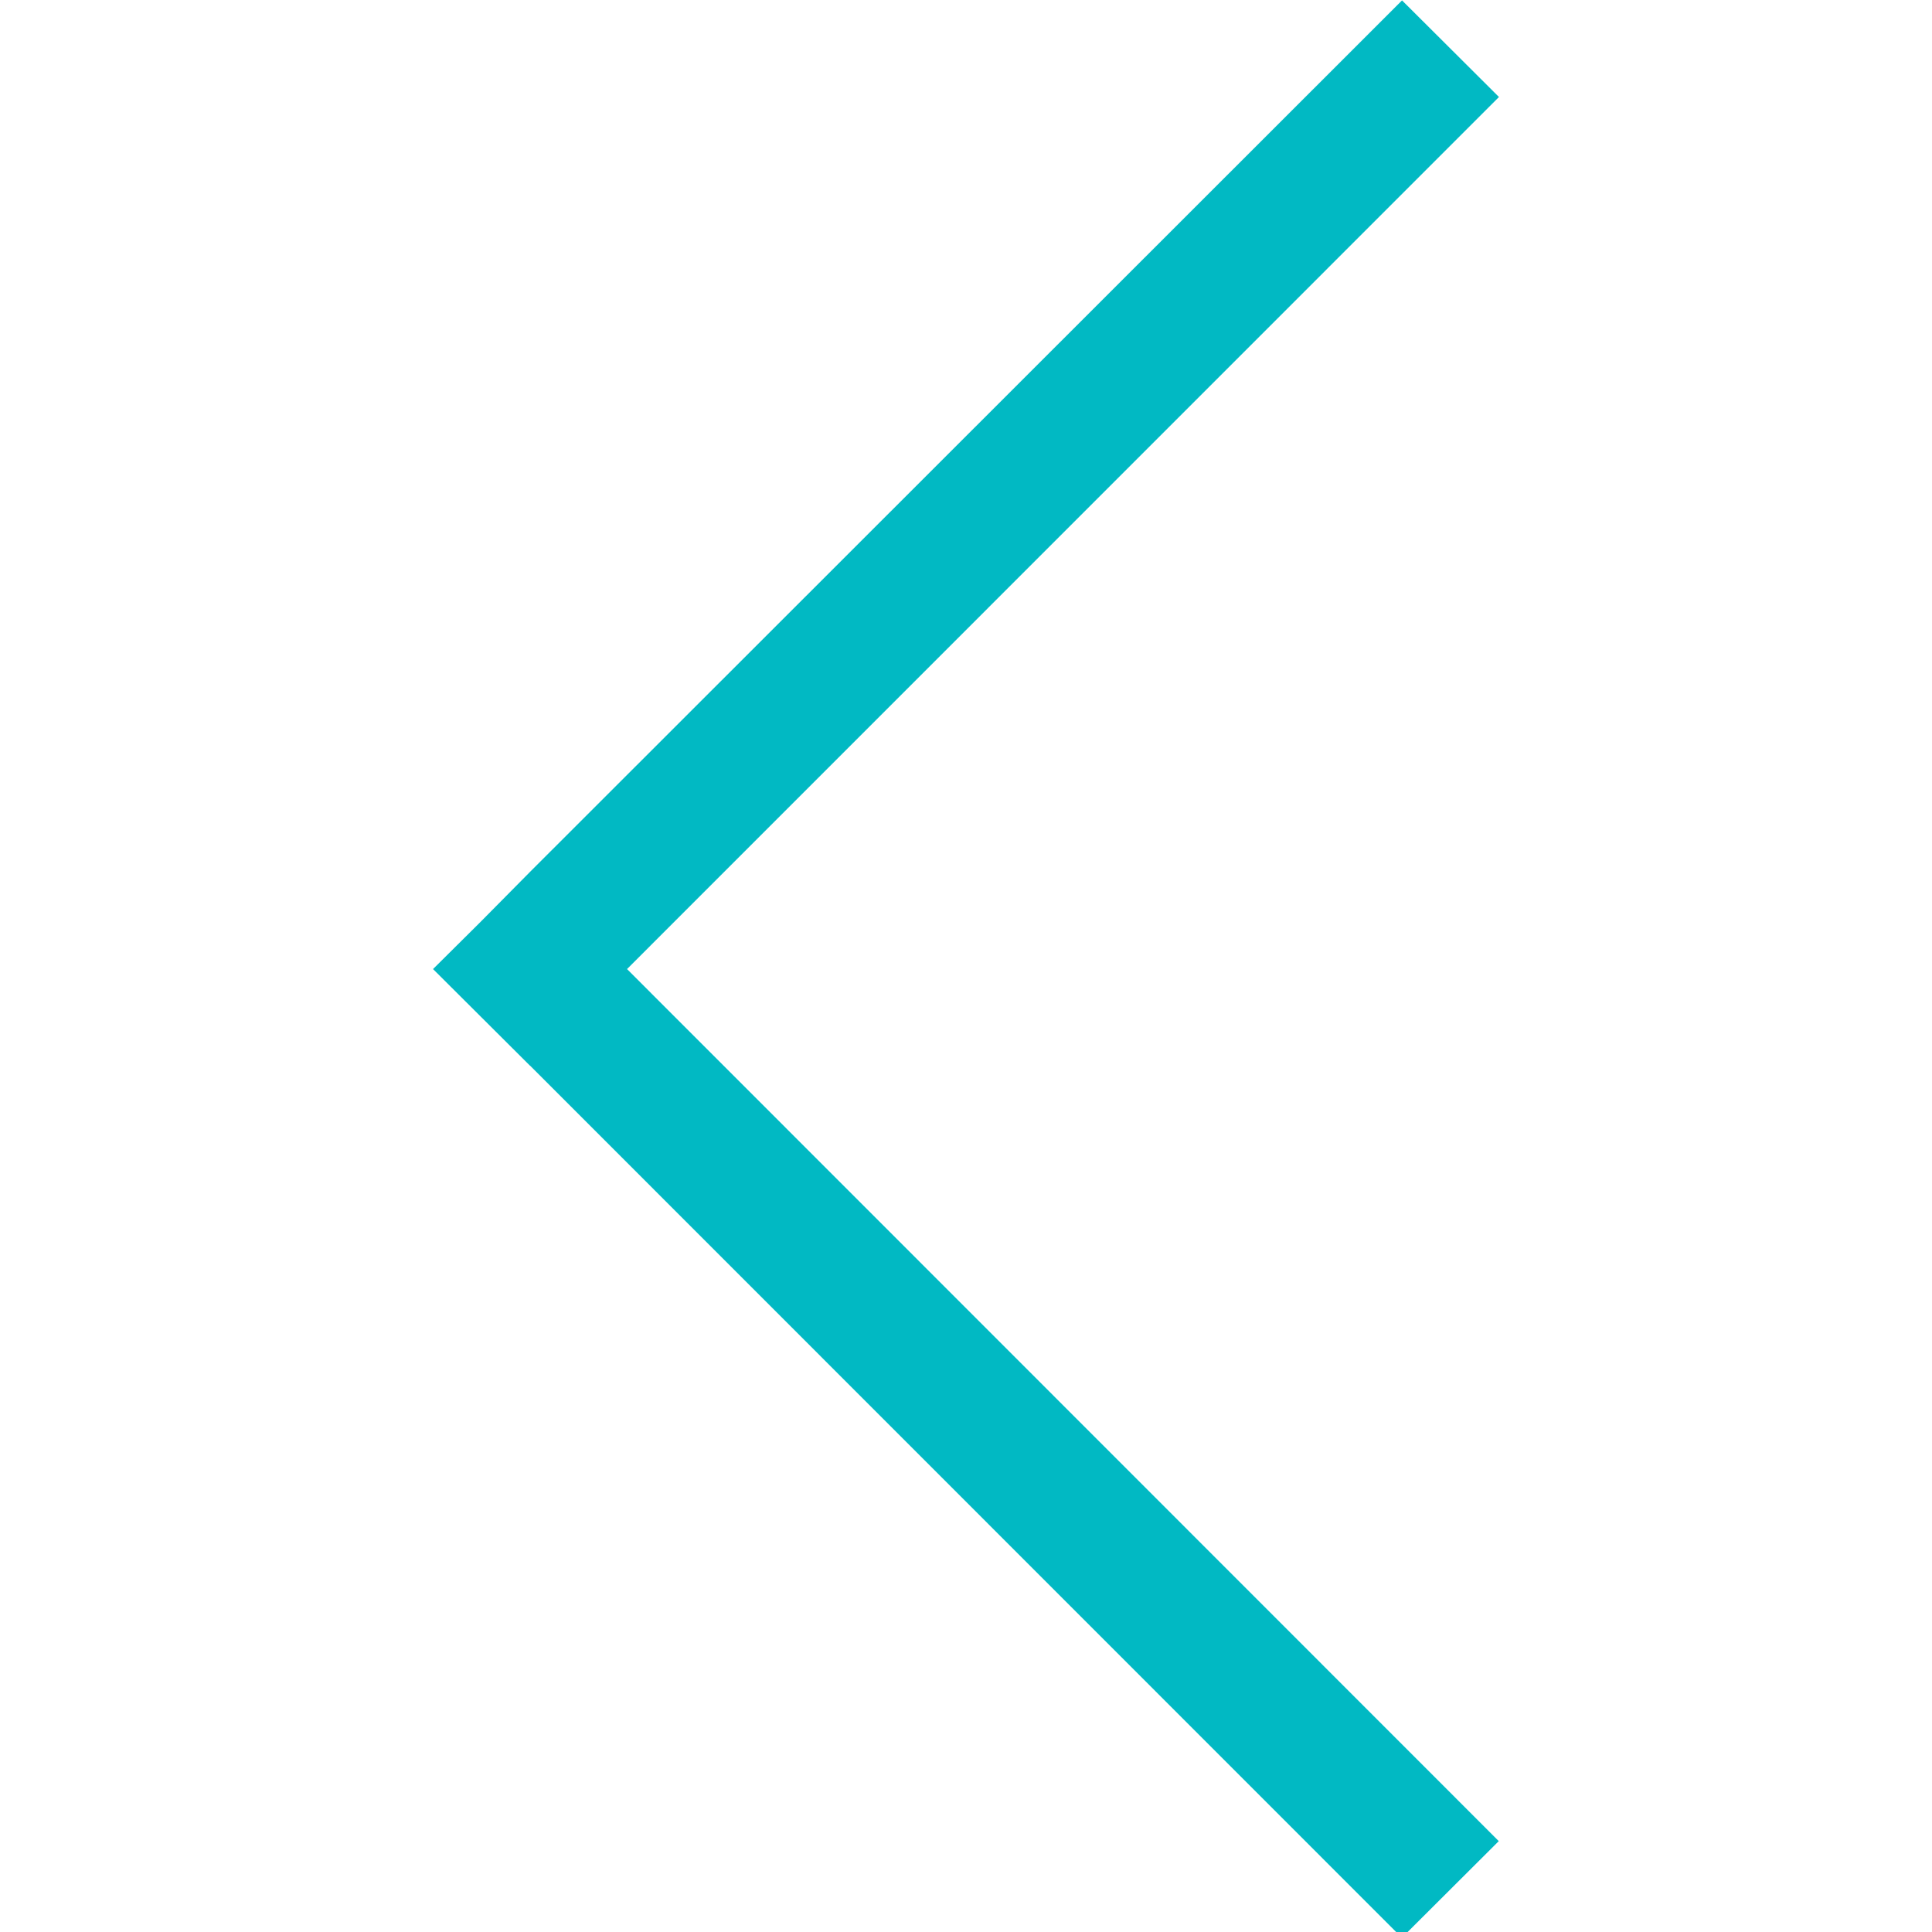 <svg viewBox="0 0 29 29" xmlns="http://www.w3.org/2000/svg" fill-rule="evenodd" clip-rule="evenodd" stroke-linejoin="round" stroke-miterlimit="2"><path d="M7.957 13.086L21.045.006l1.455 1.45-13.088 13.09 13.085 13.09-1.454 1.45-13.086-13.09h-.002L6.5 14.546l.705-.7.752-.76z" fill="#01b9c3"/></svg>